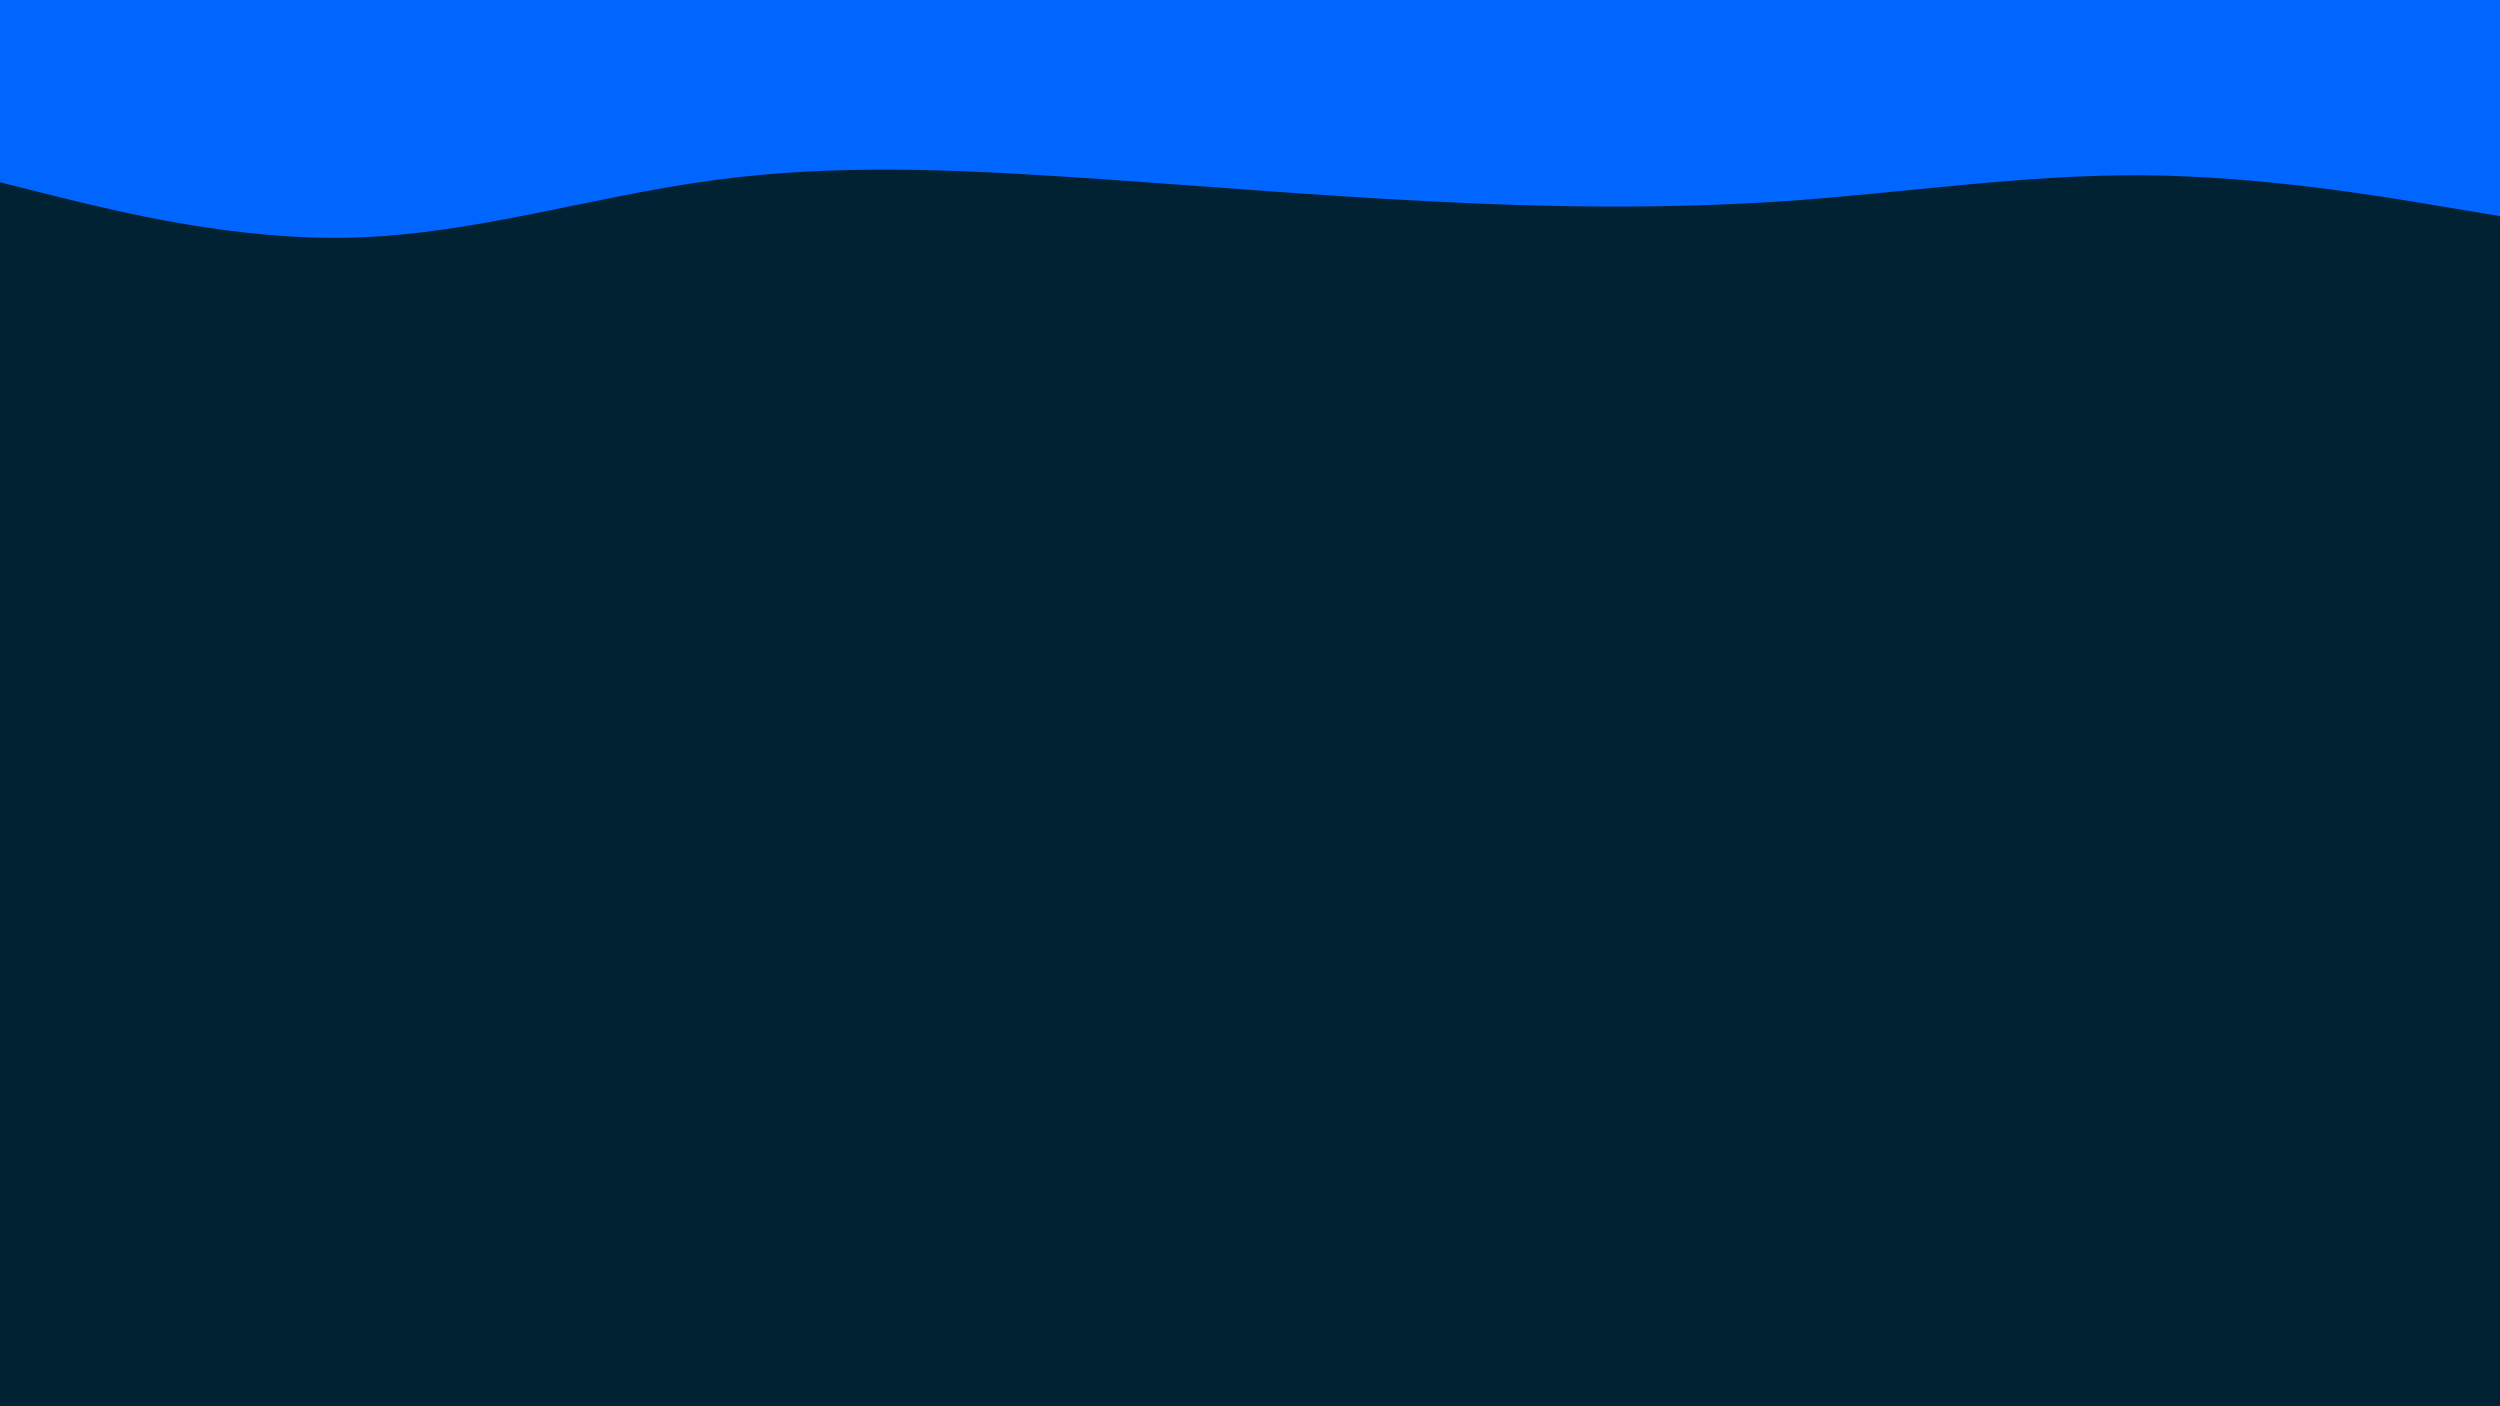 <svg id="visual" viewBox="0 0 960 540" width="960" height="540" xmlns="http://www.w3.org/2000/svg" xmlns:xlink="http://www.w3.org/1999/xlink" version="1.1"><rect x="0" y="0" width="960" height="540" fill="#002233"></rect><path d="M0 70L22.8 75.7C45.7 81.3 91.3 92.7 137 91.2C182.7 89.7 228.3 75.3 274 69.2C319.7 63 365.3 65 411.2 68C457 71 503 75 548.8 77.3C594.7 79.7 640.3 80.3 686 77.2C731.7 74 777.3 67 823 67.3C868.7 67.7 914.3 75.3 937.2 79.2L960 83L960 0L937.2 0C914.3 0 868.7 0 823 0C777.3 0 731.7 0 686 0C640.3 0 594.7 0 548.8 0C503 0 457 0 411.2 0C365.3 0 319.7 0 274 0C228.3 0 182.7 0 137 0C91.3 0 45.7 0 22.8 0L0 0Z" fill="#0066FF" stroke-linecap="round" stroke-linejoin="miter"></path></svg>